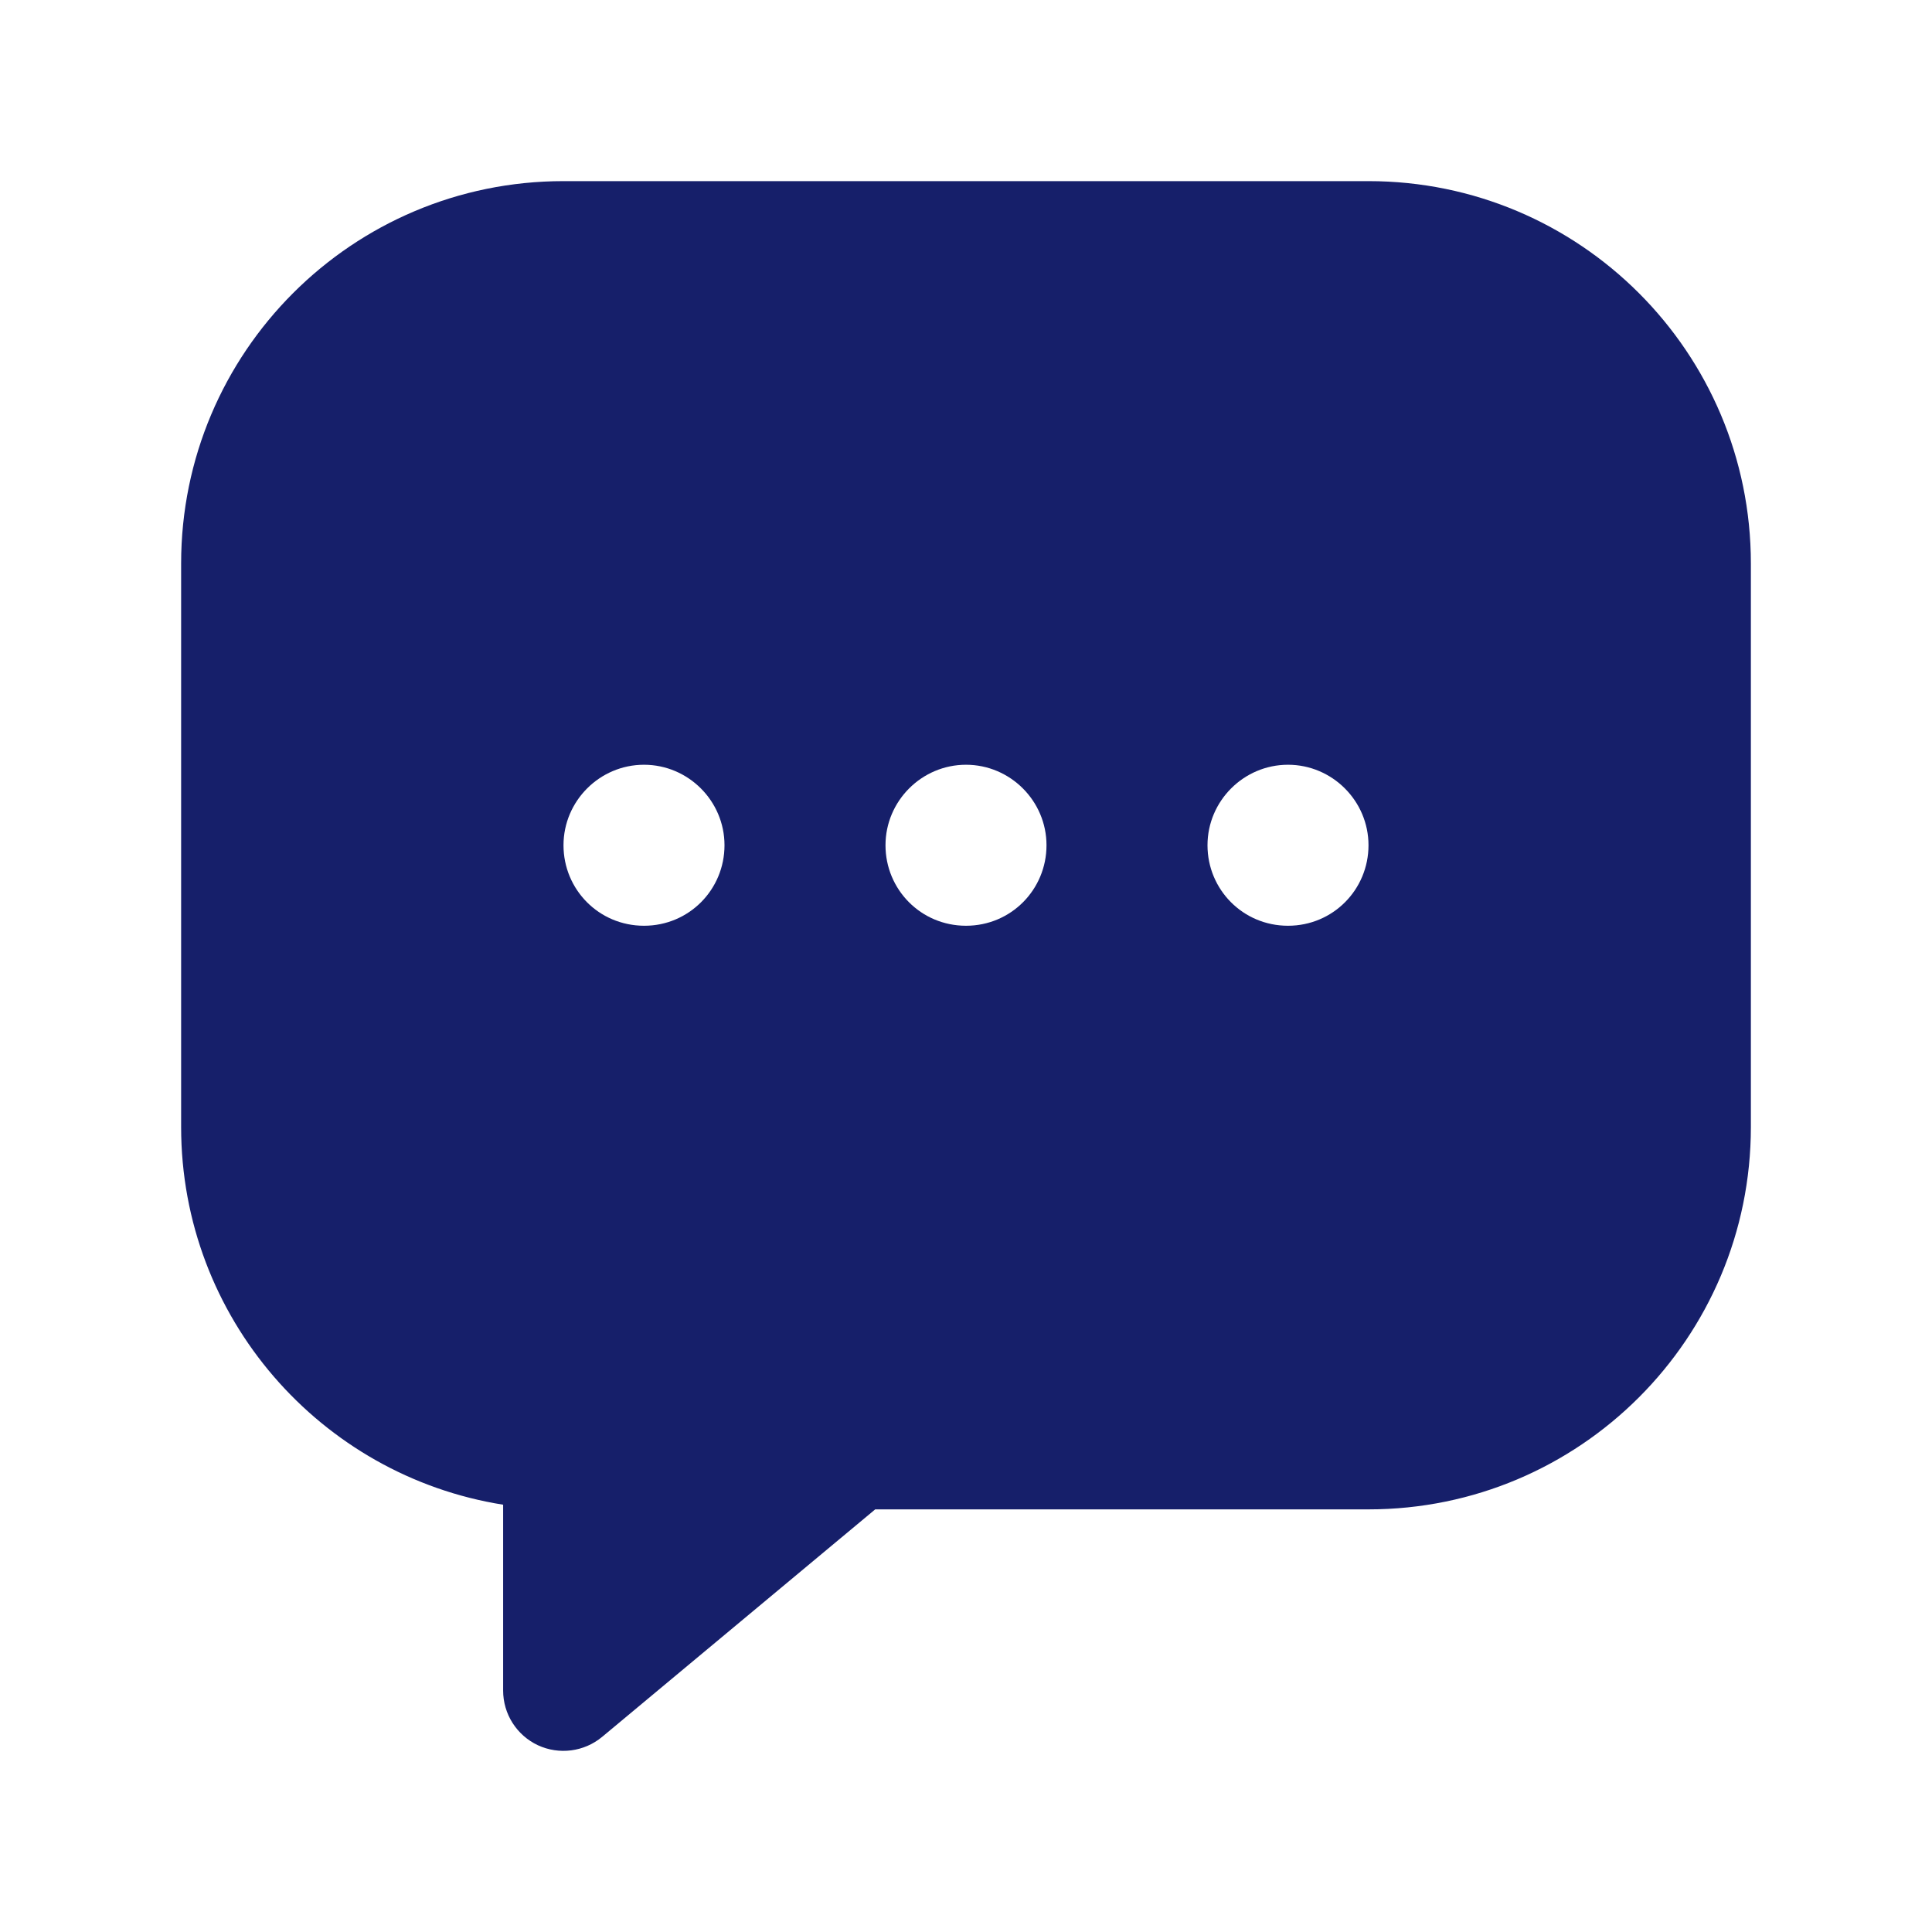 <svg xmlns="http://www.w3.org/2000/svg" width="12" height="12" viewBox="0 0 12 12" fill="none">
    <path fill-rule="evenodd" clip-rule="evenodd" d="M10.875 3.5C10.875 2.188 9.812 1.125 8.5 1.125H3.5C2.188 1.125 1.125 2.188 1.125 3.5V7C1.125 8.184 1.992 9.166 3.125 9.346V10.5C3.125 10.646 3.209 10.778 3.341 10.84C3.473 10.901 3.628 10.881 3.74 10.788L5.436 9.375H8.5C9.812 9.375 10.875 8.312 10.875 7V3.5ZM8 5.75C7.72 5.75 7.5 5.525 7.5 5.25C7.5 4.975 7.725 4.75 8 4.75C8.275 4.75 8.5 4.975 8.5 5.25C8.5 5.525 8.28 5.75 8 5.75ZM6 5.75C5.72 5.75 5.5 5.525 5.5 5.25C5.5 4.975 5.725 4.75 6 4.75C6.275 4.75 6.5 4.975 6.5 5.25C6.5 5.525 6.28 5.75 6 5.75ZM3.5 5.25C3.5 5.525 3.72 5.75 4 5.75C4.28 5.75 4.5 5.525 4.5 5.25C4.5 4.975 4.275 4.75 4 4.75C3.725 4.75 3.5 4.975 3.5 5.25Z" fill="#161F6A"/>
</svg>